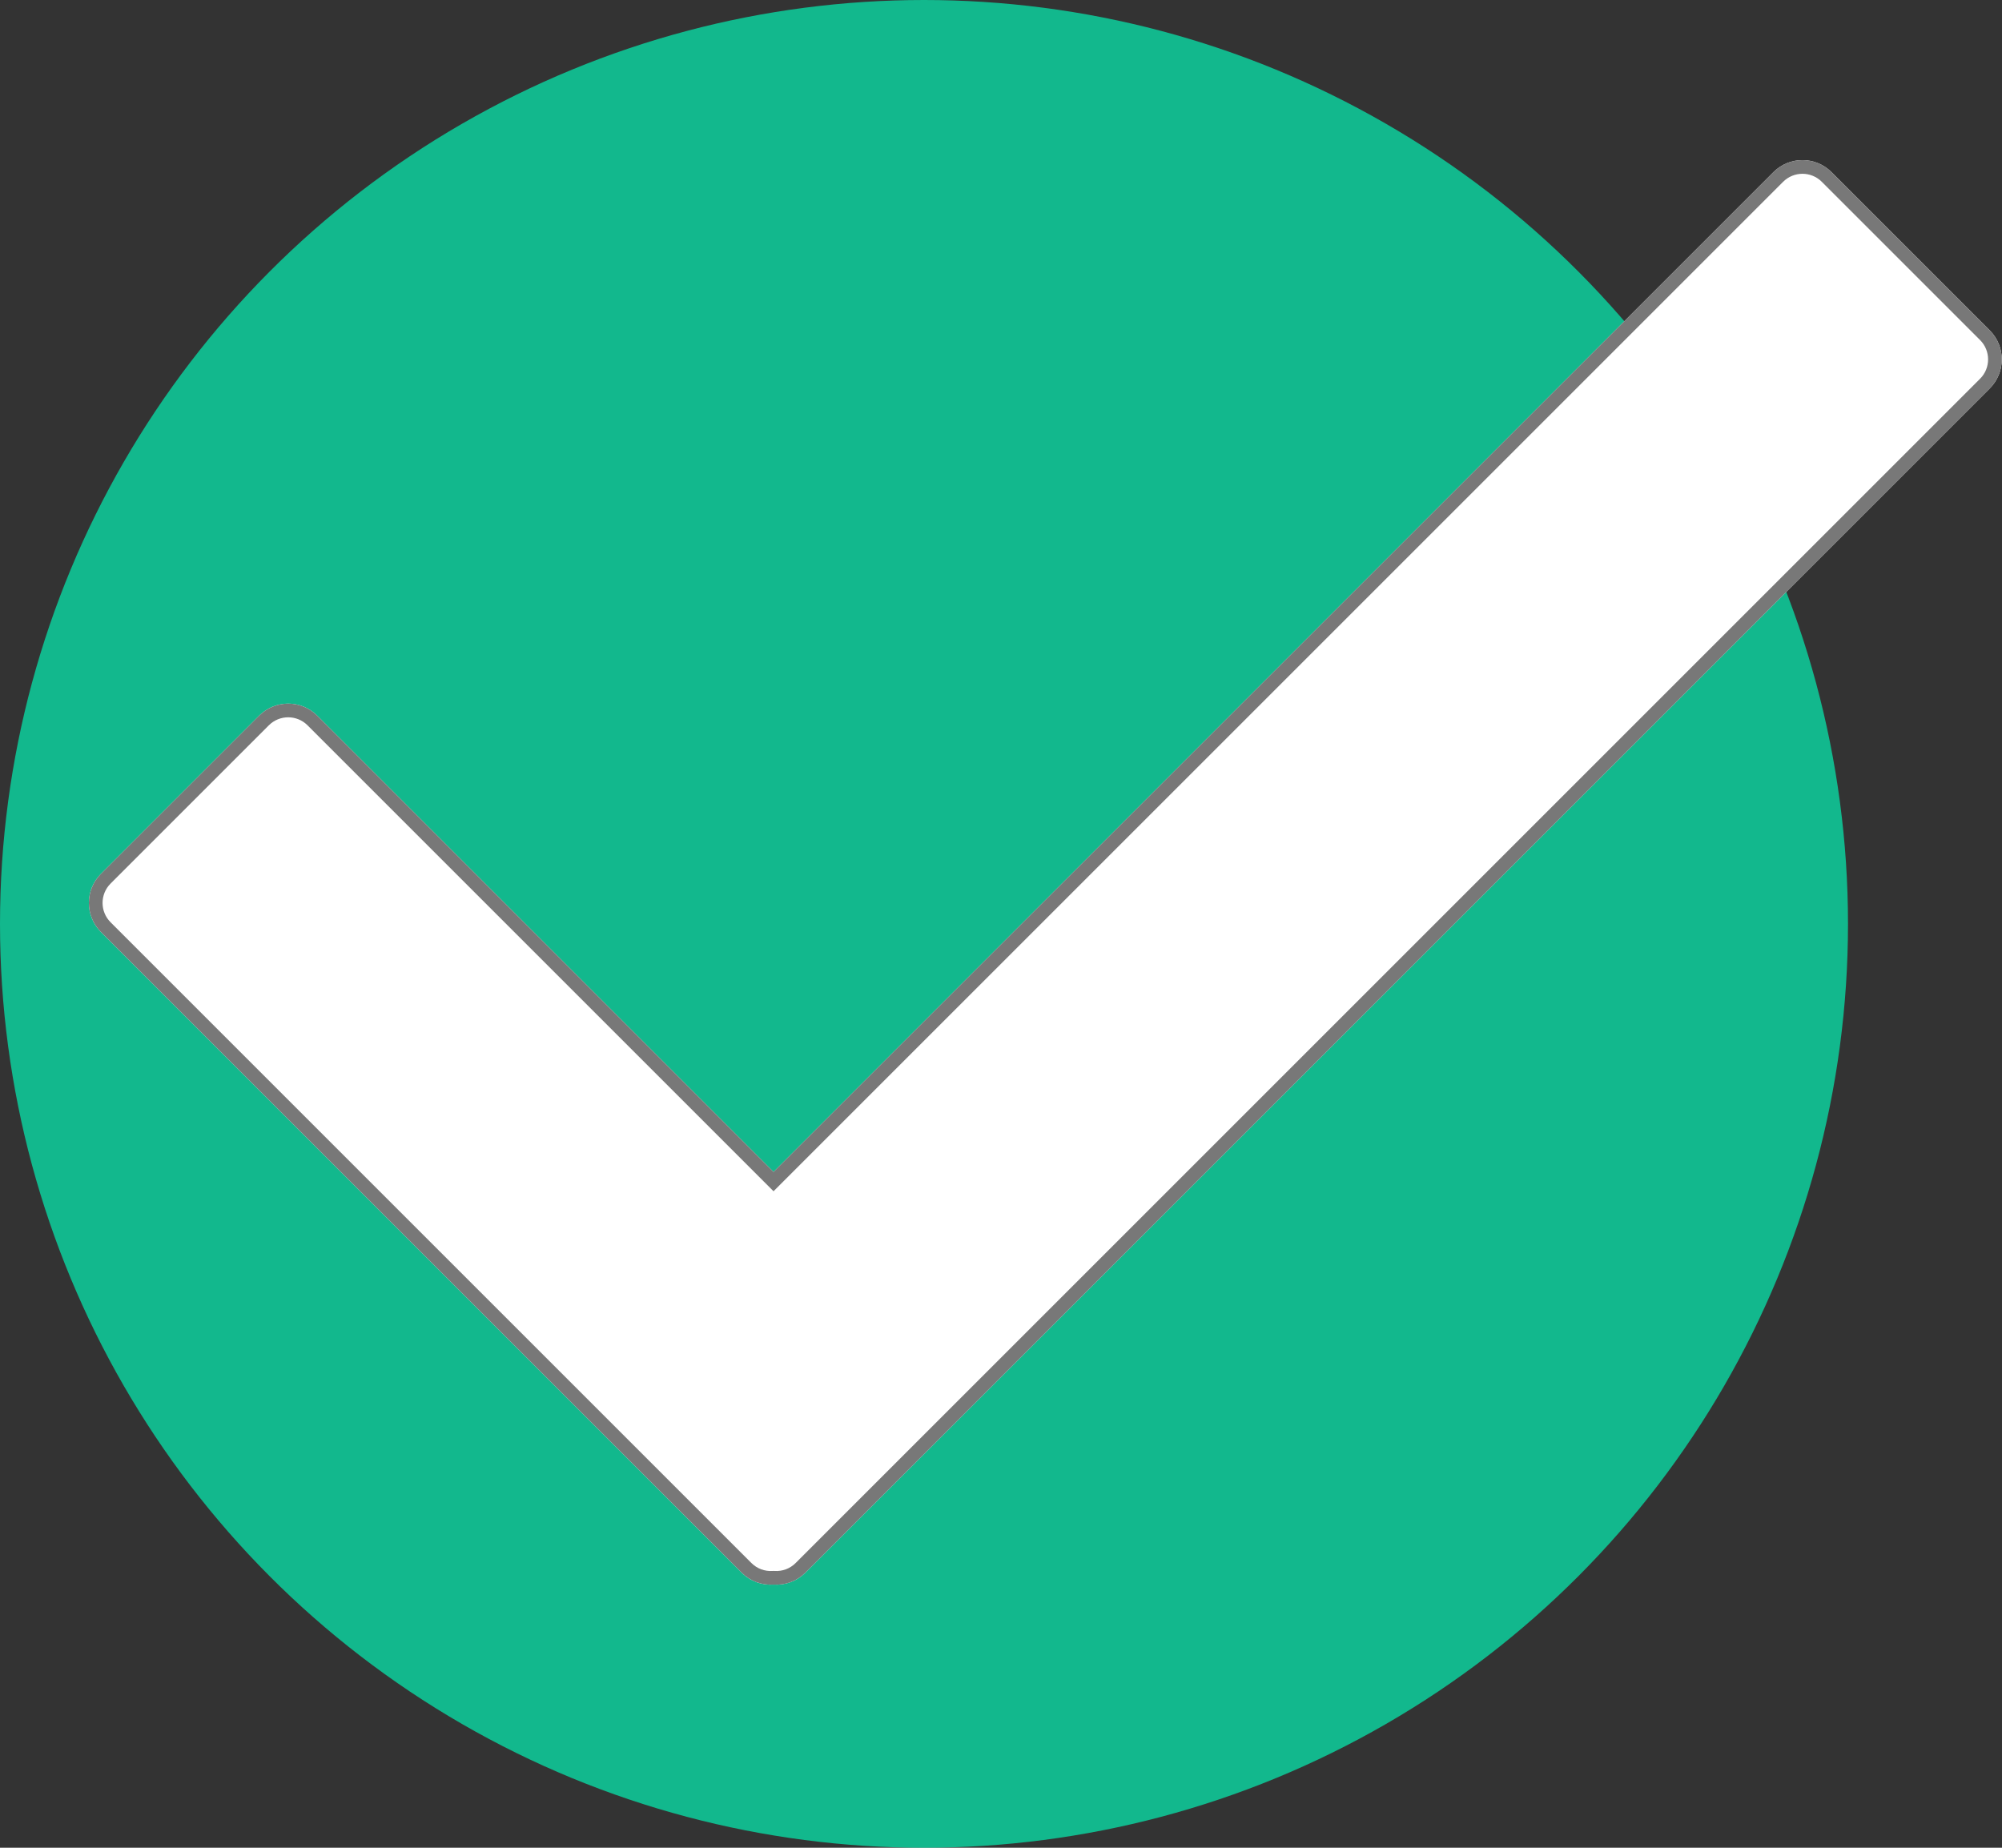 <?xml version="1.0" encoding="UTF-8"?>
<svg width="585px" height="540px" viewBox="0 0 585 540" version="1.1" xmlns="http://www.w3.org/2000/svg" xmlns:xlink="http://www.w3.org/1999/xlink">
    <rect x="0" y="0" width="585" height="540" fill="#333333" stroke="none"/>
    <!-- Generator: Sketch 47 (45396) - http://www.bohemiancoding.com/sketch -->
    <title>Group 2</title>
    <desc>Created with Sketch.</desc>
    <defs>
        <path d="M226.033,342.482 L92.697,209.146 C88.011,204.46 80.413,204.46 75.726,209.146 L29.485,255.387 C24.799,260.074 24.799,267.672 29.485,272.358 L216.737,459.61 C219.287,462.159 222.698,463.322 226.033,463.098 C229.368,463.322 232.779,462.159 235.329,459.61 L581.42,113.518 C586.107,108.832 586.107,101.234 581.42,96.548 L535.179,50.307 C530.493,45.62 522.895,45.62 518.209,50.307 L226.033,342.482 Z" id="path-1"></path>
    </defs>
    <g id="Landing-Pages" stroke="none" stroke-width="1" fill="none" fill-rule="evenodd">
        <g id="Deliver" transform="translate(-50, -50)">
            <g id="Group-2" transform="translate(50, 50)">
                <g id="Group" fill-rule="nonzero" fill="#00FFBD" fill-opacity="0.65">
                    <circle id="Background" cx="270" cy="270" r="270"></circle>
                </g>
                <g id="Combined-Shape">
                    <use fill="#FFFFFF" fill-rule="evenodd" xlink:href="#path-1"></use>
                    <path stroke="#787878" stroke-width="4" d="M519.623,51.721 L226.033,345.311 L91.283,210.56 C87.378,206.655 81.046,206.655 77.141,210.56 L30.899,256.802 C26.994,260.707 26.994,267.039 30.899,270.944 L218.151,458.196 C220.221,460.265 223.034,461.295 225.899,461.102 L226.033,461.093 L226.167,461.102 C229.032,461.295 231.845,460.265 233.914,458.196 L580.006,112.104 C583.911,108.199 583.911,101.867 580.006,97.962 L533.765,51.721 C529.86,47.815 523.528,47.815 519.623,51.721 Z"></path>
                </g>
            </g>
        </g>
    </g>
</svg>